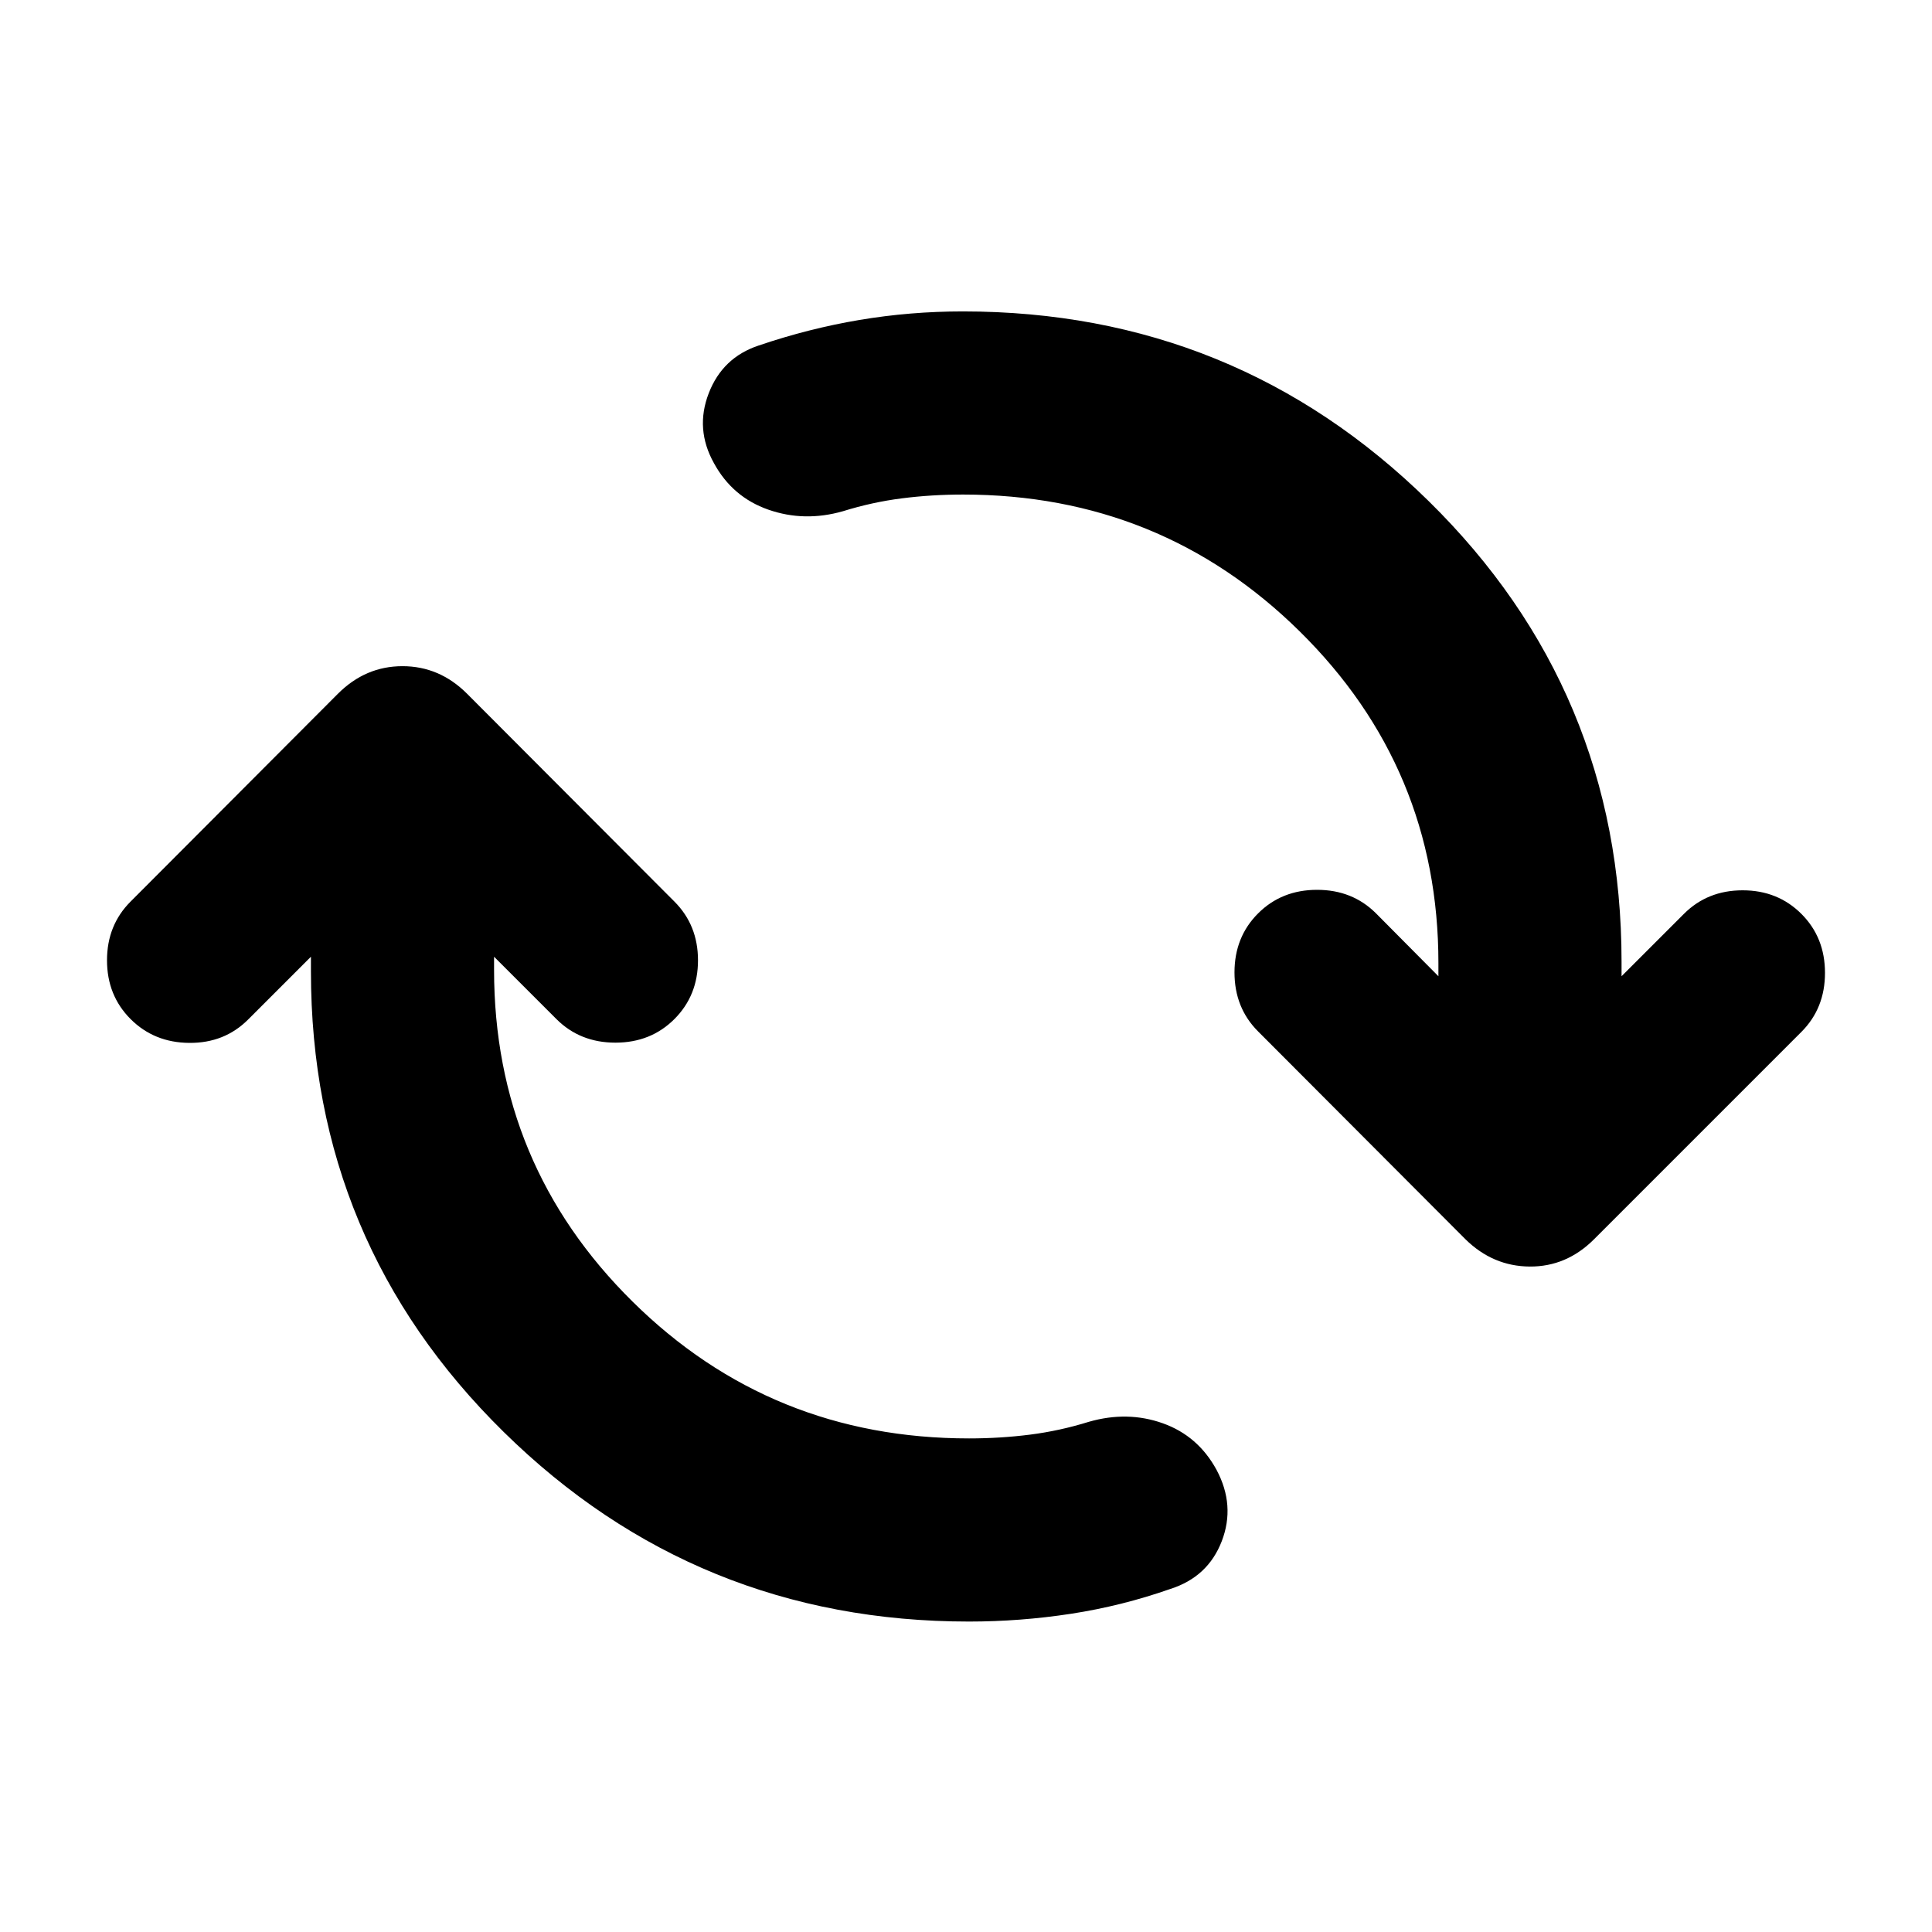 <svg xmlns="http://www.w3.org/2000/svg" height="24" viewBox="0 -960 960 960" width="24"><path d="M481.52-154.26q-135.43 0-231.23-94.2-95.79-94.19-95.79-228.91v-7.24l-31.22 31.22q-11.71 11.72-29.19 11.6-17.48-.12-29.2-11.84-11.72-11.72-11.72-29.2 0-17.47 11.72-29.19L167.93-615.3q13.68-13.68 32.07-13.68t32.07 13.68l103.04 103.28q11.72 11.72 11.72 29.19 0 17.48-11.72 29.2-11.72 11.72-29.32 11.72-17.59 0-29.31-11.72l-30.98-30.98v6.52q0 96.89 68.83 164.86 68.82 67.97 167.19 67.97 15.52 0 30.31-1.88 14.78-1.88 29.3-6.4 19.15-5.48 36.66.76 17.51 6.24 26.71 23.15 9.43 17.67 2.58 35.45-6.86 17.77-25.54 23.72-24.19 8.48-49.39 12.34-25.19 3.86-50.63 3.86Zm-3.04-560q-15.52 0-30.31 1.88-14.78 1.88-29.3 6.4-19.15 5.48-37.04-.76-17.9-6.24-27.09-23.15-9.44-16.91-2.58-34.69 6.86-17.77 24.77-23.72 24.96-8.48 50.16-12.72 25.19-4.24 51.39-4.24 135.43 0 231.35 94.19 95.91 94.2 95.91 228.92v7.24l30.98-30.98q11.71-11.72 29.19-11.72t29.2 11.72q11.72 11.72 11.72 29.31 0 17.6-11.72 29.32L792.07-344.22q-13.68 13.68-31.95 13.56-18.27-.12-31.95-13.56L625.13-447.5q-11.72-11.72-11.72-29.32 0-17.59 11.72-29.31 11.72-11.72 29.32-11.72 17.59 0 29.31 11.72l30.98 31.22v-6.52q0-96.9-68.95-164.86-68.94-67.97-167.31-67.97Z"/></svg>